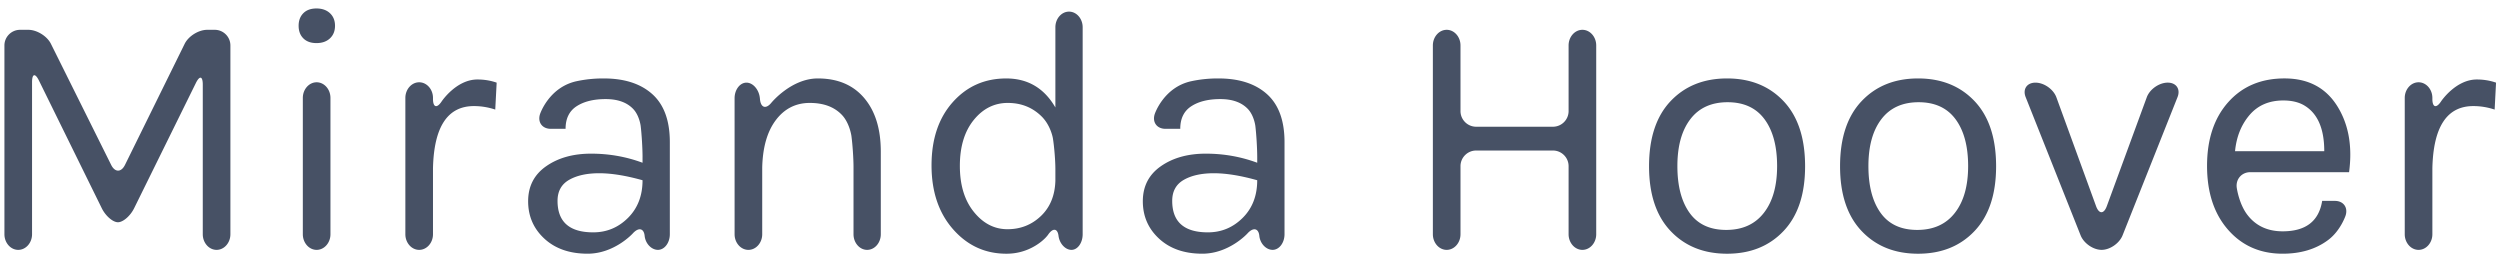 <svg xmlns="http://www.w3.org/2000/svg" width="159.992" height="17.205"><path fill="#475165" d="M1.812 1.908c.55 0 1.201.403 1.446.895l3.855 7.748c.245.492.645.491.888-.002l3.817-7.744c.243-.493.892-.897 1.442-.897h.485c.55 0 1 .45 1 1v12.083c0 .55-.398 1-.884 1s-.884-.45-.884-1V5.416c0-.55-.199-.596-.442-.103l-3.951 8.013c-.243.493-.709.897-1.036.897s-.792-.404-1.035-.897l-4.02-8.17c-.243-.493-.442-.447-.442.103v9.732c0 .55-.398 1-.884 1s-.884-.45-.884-1V2.908c0-.55.45-1 1-1h.529zm18.441.85c-.357 0-.638-.101-.839-.302-.202-.201-.303-.47-.303-.806 0-.336.101-.604.303-.806.201-.202.481-.302.839-.302s.646.101.862.302c.216.202.325.47.325.806 0 .335-.109.604-.325.806-.216.202-.503.302-.862.302zm-.873 3.508c0-.55.398-1 .884-1s.884.45.884 1v8.725c0 .55-.398 1-.884 1s-.884-.45-.884-1V6.266zm10.949.523c-1.687 0-2.56 1.329-2.619 3.985v4.217c0 .55-.398 1-.884 1s-.884-.45-.884-1V6.266c0-.55.398-1 .884-1s.884.45.884 1v.06c0 .55.249.625.553.167 0 0 .933-1.406 2.291-1.406.433 0 .843.067 1.231.202l-.09 1.724a4.273 4.273 0 00-1.366-.224zm10.792 3.261c0-.55-.054-1.447-.12-1.993 0 0-.081-.671-.484-1.089s-.989-.627-1.758-.627-1.388.153-1.859.459c-.47.306-.705.788-.705 1.444h-.948c-.55 0-.858-.427-.685-.949 0 0 .566-1.708 2.328-2.096a8.065 8.065 0 011.746-.179c1.328 0 2.365.335 3.112 1.007.746.672 1.119 1.694 1.119 3.067v5.896c0 .55-.343 1-.761 1s-.801-.403-.851-.896-.391-.562-.76-.154c0 0-1.173 1.296-2.89 1.296-1.149 0-2.07-.321-2.765-.962s-1.041-1.44-1.041-2.396c0-.955.384-1.702 1.153-2.239.769-.538 1.728-.806 2.877-.806s2.246.194 3.291.582v-.365zm0 1.485c-1.06-.298-1.985-.448-2.776-.448s-1.433.142-1.926.425c-.492.284-.738.731-.738 1.343 0 1.344.761 2.015 2.283 2.015.866 0 1.608-.31 2.229-.929.618-.618.928-1.42.928-2.406zm7.515-5.182c.053.547.382.647.73.221 0 0 1.271-1.554 2.972-1.554 1.269 0 2.258.418 2.967 1.253.709.836 1.063 1.978 1.063 3.426v5.292c0 .55-.393 1-.873 1s-.873-.45-.873-1v-4.292c0-.55-.06-1.446-.133-1.991 0 0-.11-.814-.594-1.337-.485-.522-1.176-.784-2.071-.784s-1.62.366-2.172 1.097c-.553.731-.844 1.747-.873 3.045v4.262c0 .55-.398 1-.884 1s-.884-.45-.884-1V6.289c0-.55.343-1 .761-1s.805.448.858.995l.006.069zm18.905.525V1.744c0-.55.393-1 .873-1s.873.45.873 1v13.247c0 .55-.322 1-.716 1s-.767-.403-.829-.896-.364-.523-.673-.067c0 0-.237.351-.805.694s-1.187.515-1.858.515c-1.358 0-2.496-.522-3.414-1.567s-1.377-2.407-1.377-4.086.451-3.026 1.354-4.041c.902-1.015 2.045-1.522 3.426-1.522 1.38-.001 2.429.619 3.146 1.857zm-3.045-.291c-.866 0-1.594.366-2.184 1.097-.59.731-.884 1.709-.884 2.933 0 1.224.298 2.206.896 2.944.597.739 1.313 1.108 2.149 1.108s1.548-.28 2.138-.84.899-1.31.93-2.25v-.747c0-.55-.072-1.444-.16-1.987 0 0-.131-.804-.713-1.386-.584-.581-1.307-.872-2.172-.872zm15.962 3.463c0-.55-.054-1.447-.12-1.993 0 0-.081-.671-.484-1.089s-.989-.627-1.758-.627-1.388.153-1.858.459c-.47.306-.705.788-.705 1.444h-.948c-.55 0-.858-.427-.685-.949 0 0 .566-1.708 2.328-2.096a8.065 8.065 0 011.746-.179c1.328 0 2.365.335 3.112 1.007.746.672 1.119 1.694 1.119 3.067v5.896c0 .55-.343 1-.761 1s-.801-.403-.851-.896-.391-.562-.76-.154c0 0-1.173 1.296-2.89 1.296-1.149 0-2.07-.321-2.765-.962s-1.041-1.44-1.041-2.396c0-.955.384-1.702 1.153-2.239.769-.538 1.728-.806 2.877-.806s2.246.194 3.291.582v-.365zm0 1.485c-1.06-.298-1.985-.448-2.776-.448s-1.433.142-1.926.425c-.492.284-.738.731-.738 1.343 0 1.344.761 2.015 2.283 2.015.866 0 1.608-.31 2.229-.929.619-.618.928-1.42.928-2.406zm12.125-9.627c.486 0 .884.45.884 1V7.11c0 .55.45 1 1 1h4.918c.55 0 1-.45 1-1V2.908c0-.55.398-1 .884-1s.884.45.884 1v12.083c0 .55-.398 1-.884 1s-.884-.45-.884-1v-4.358c0-.55-.45-1-1-1h-4.918c-.55 0-1 .45-1 1v4.358c0 .55-.398 1-.884 1s-.884-.45-.884-1V2.908c0-.55.398-1 .884-1zm17.944 3.112c1.492 0 2.698.485 3.616 1.455.918.971 1.377 2.359 1.377 4.165 0 1.791-.459 3.172-1.377 4.142s-2.124 1.455-3.616 1.455c-1.493 0-2.698-.485-3.616-1.455s-1.377-2.351-1.377-4.142c0-1.806.459-3.194 1.377-4.165.918-.97 2.123-1.455 3.616-1.455zm3.202 5.608c0-1.276-.27-2.276-.807-3s-1.324-1.086-2.362-1.086c-1.037 0-1.832.362-2.384 1.086-.553.724-.829 1.724-.829 3s.262 2.276.784 3c.522.725 1.302 1.086 2.34 1.086 1.037 0 1.839-.361 2.406-1.086.568-.723.852-1.723.852-3zm9.022-5.608c1.492 0 2.698.485 3.616 1.455.918.971 1.377 2.359 1.377 4.165 0 1.791-.459 3.172-1.377 4.142s-2.124 1.455-3.616 1.455c-1.493 0-2.698-.485-3.616-1.455s-1.377-2.351-1.377-4.142c0-1.806.459-3.194 1.377-4.165.918-.97 2.123-1.455 3.616-1.455zm3.203 5.608c0-1.276-.27-2.276-.807-3s-1.324-1.086-2.362-1.086c-1.037 0-1.832.362-2.384 1.086-.553.724-.829 1.724-.829 3s.262 2.276.784 3c.522.725 1.302 1.086 2.34 1.086 1.037 0 1.839-.361 2.406-1.086.567-.723.852-1.723.852-3zm4.309-5.339c.548 0 1.15.423 1.339.939l2.539 6.965c.188.517.498.517.688 0l2.557-6.966c.189-.517.793-.939 1.341-.939s.831.418.627.929l-3.516 8.844c-.204.511-.808.929-1.343.929s-1.14-.418-1.343-.929l-3.516-8.844c-.203-.51.079-.928.627-.928zm15.819 9.515c1.478 0 2.32-.649 2.529-1.948h.813c.55 0 .857.427.683.948 0 0-.321.959-1.104 1.548-.784.59-1.758.884-2.922.884-1.434 0-2.598-.511-3.493-1.534-.896-1.022-1.344-2.384-1.344-4.086s.451-3.06 1.354-4.075 2.105-1.522 3.605-1.522 2.619.582 3.358 1.746c.738 1.165.996 2.583.772 4.254h-6.321c-.55 0-.94.446-.868.991 0 0 .136 1.021.673 1.729s1.294 1.065 2.265 1.065zm1.297-8.105c-.343-.179-.761-.269-1.254-.269-.91 0-1.631.31-2.16.929-.53.62-.84 1.392-.93 2.317h5.71c.001-1.491-.455-2.485-1.366-2.977zm10.904.09c-1.687 0-2.56 1.329-2.619 3.985v4.217c0 .55-.398 1-.884 1s-.884-.45-.884-1V6.266c0-.55.398-1 .884-1s.884.45.884 1v.06c0 .55.249.625.553.167 0 0 .933-1.406 2.291-1.406.433 0 .843.067 1.231.202l-.09 1.724a4.273 4.273 0 00-1.366-.224z"/></svg>